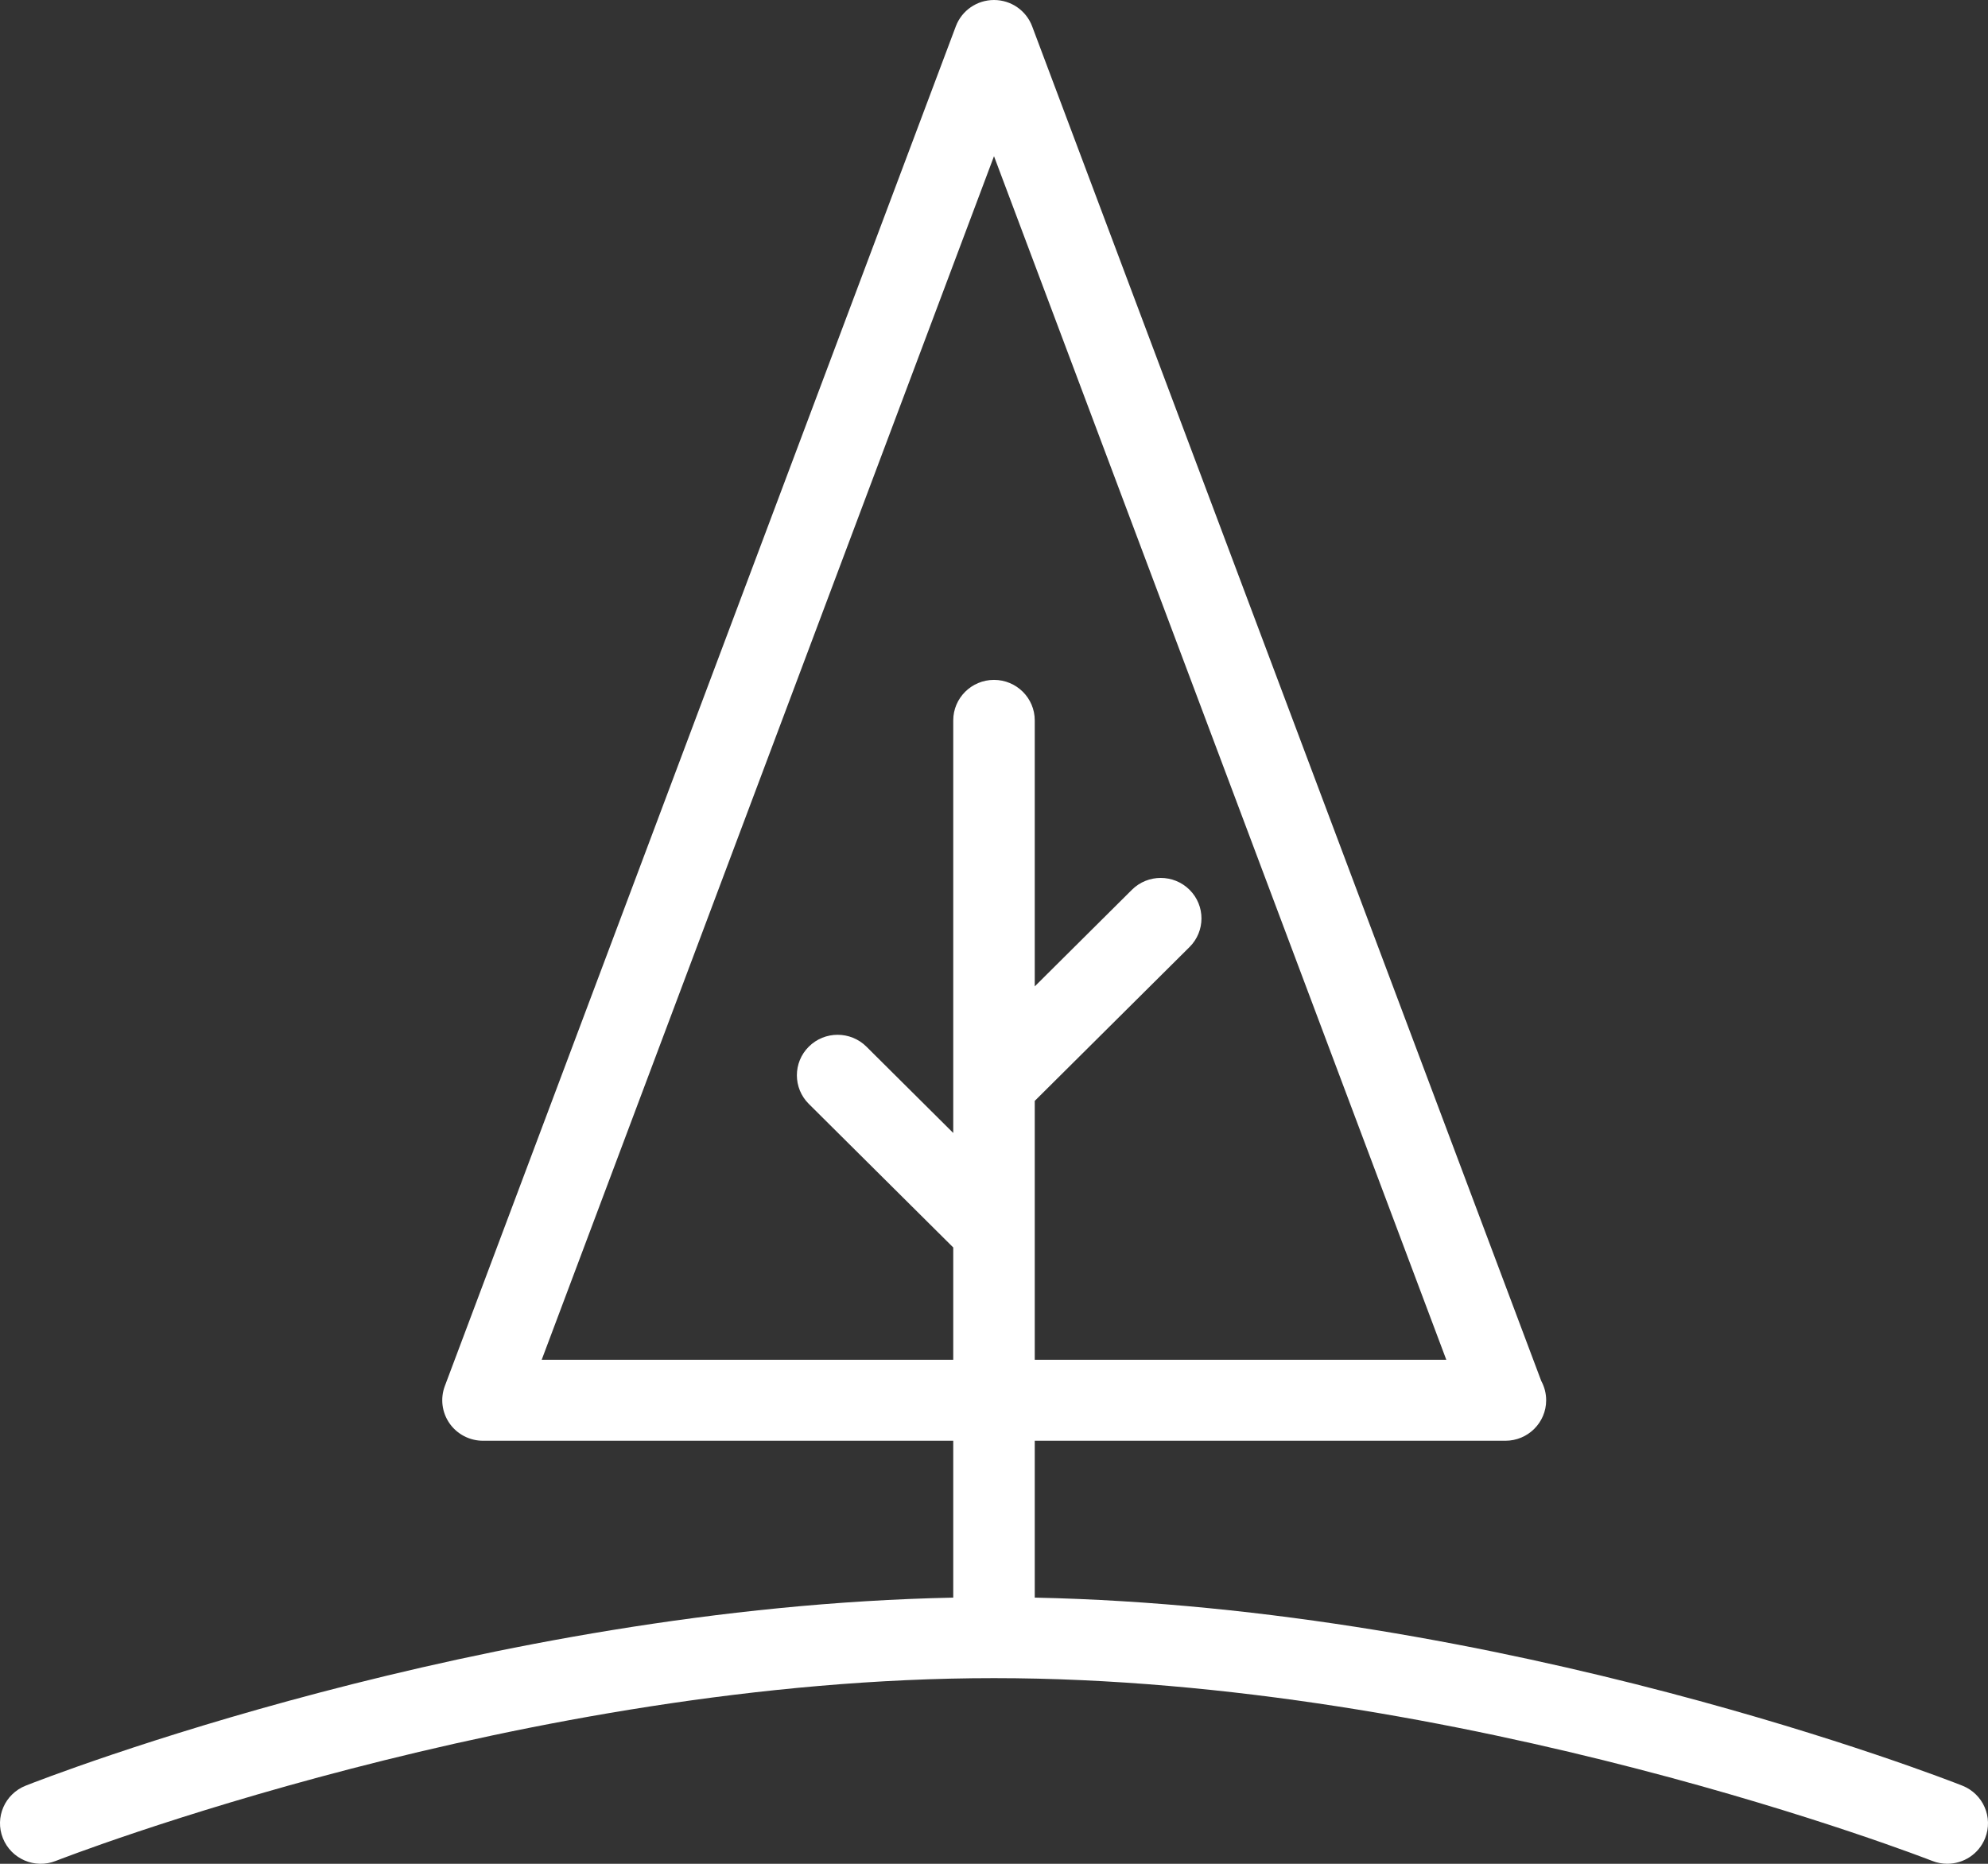 <?xml version="1.0" encoding="UTF-8"?>
<svg width="64px" height="60px" viewBox="0 0 64 60" version="1.1" xmlns="http://www.w3.org/2000/svg" xmlns:xlink="http://www.w3.org/1999/xlink">
    <rect x="0" y="0" width="64" height="60" fill="#333333" stroke="none"/>
    <!-- Generator: sketchtool 42 (36781) - http://www.bohemiancoding.com/sketch -->
    <title>CAB25C15-60D2-4950-8F46-096A79831D25</title>
    <desc>Created with sketchtool.</desc>
    <defs></defs>
    <g id="Landings" stroke="none" stroke-width="1" fill="none" fill-rule="evenodd">
        <g id="Overview" transform="translate(-608, -6301)">
            <g id="Our-Customers-Copy" transform="translate(-160, 6159)">
                <g id="Title" transform="translate(339, 140)">
                    <g id="Icon" transform="translate(429, 0)">
                        <rect id="Rectangle-10" x="0" y="0" width="64" height="64"></rect>
                        <path d="M1.796,61.907 C1.945,61.848 16.89,56.023 32,56.023 C47.108,56.023 62.055,61.848 62.205,61.907 C62.364,61.97 62.528,61.999 62.688,61.999 C63.21,61.999 63.703,61.688 63.907,61.176 C64.175,60.507 63.845,59.75 63.173,59.484 C62.562,59.243 48.448,53.74 33.312,53.431 L33.312,48.381 L48.452,48.381 C48.456,48.38 48.461,48.38 48.464,48.381 C49.189,48.381 49.776,47.797 49.776,47.077 C49.776,46.853 49.718,46.641 49.618,46.457 L33.228,2.847 C33.036,2.337 32.547,2 32,2 C31.452,2 30.963,2.337 30.771,2.847 L14.32,46.621 C14.17,47.021 14.227,47.469 14.471,47.82 C14.716,48.171 15.119,48.381 15.549,48.381 L30.688,48.381 L30.688,53.431 C15.551,53.74 1.438,59.243 0.828,59.484 C0.155,59.75 -0.175,60.507 0.093,61.176 C0.361,61.845 1.122,62.174 1.796,61.907 Z M17.439,45.774 L32,7.028 L46.561,45.774 L33.312,45.774 L33.312,37.44 L38.295,32.487 C38.807,31.978 38.807,31.153 38.295,30.644 C37.782,30.135 36.953,30.135 36.44,30.644 L33.312,33.754 L33.312,25.191 C33.312,24.471 32.724,23.887 32,23.887 C31.276,23.887 30.688,24.471 30.688,25.191 L30.688,38.473 L27.893,35.694 C27.38,35.185 26.55,35.185 26.038,35.694 C25.526,36.202 25.526,37.029 26.038,37.537 L30.688,42.159 L30.688,45.774 L17.439,45.774 Z" id="Shape" fill="#FFFFFF" fill-rule="nonzero"></path>
                    </g>
                </g>
            </g>
        </g>
    </g>
</svg>